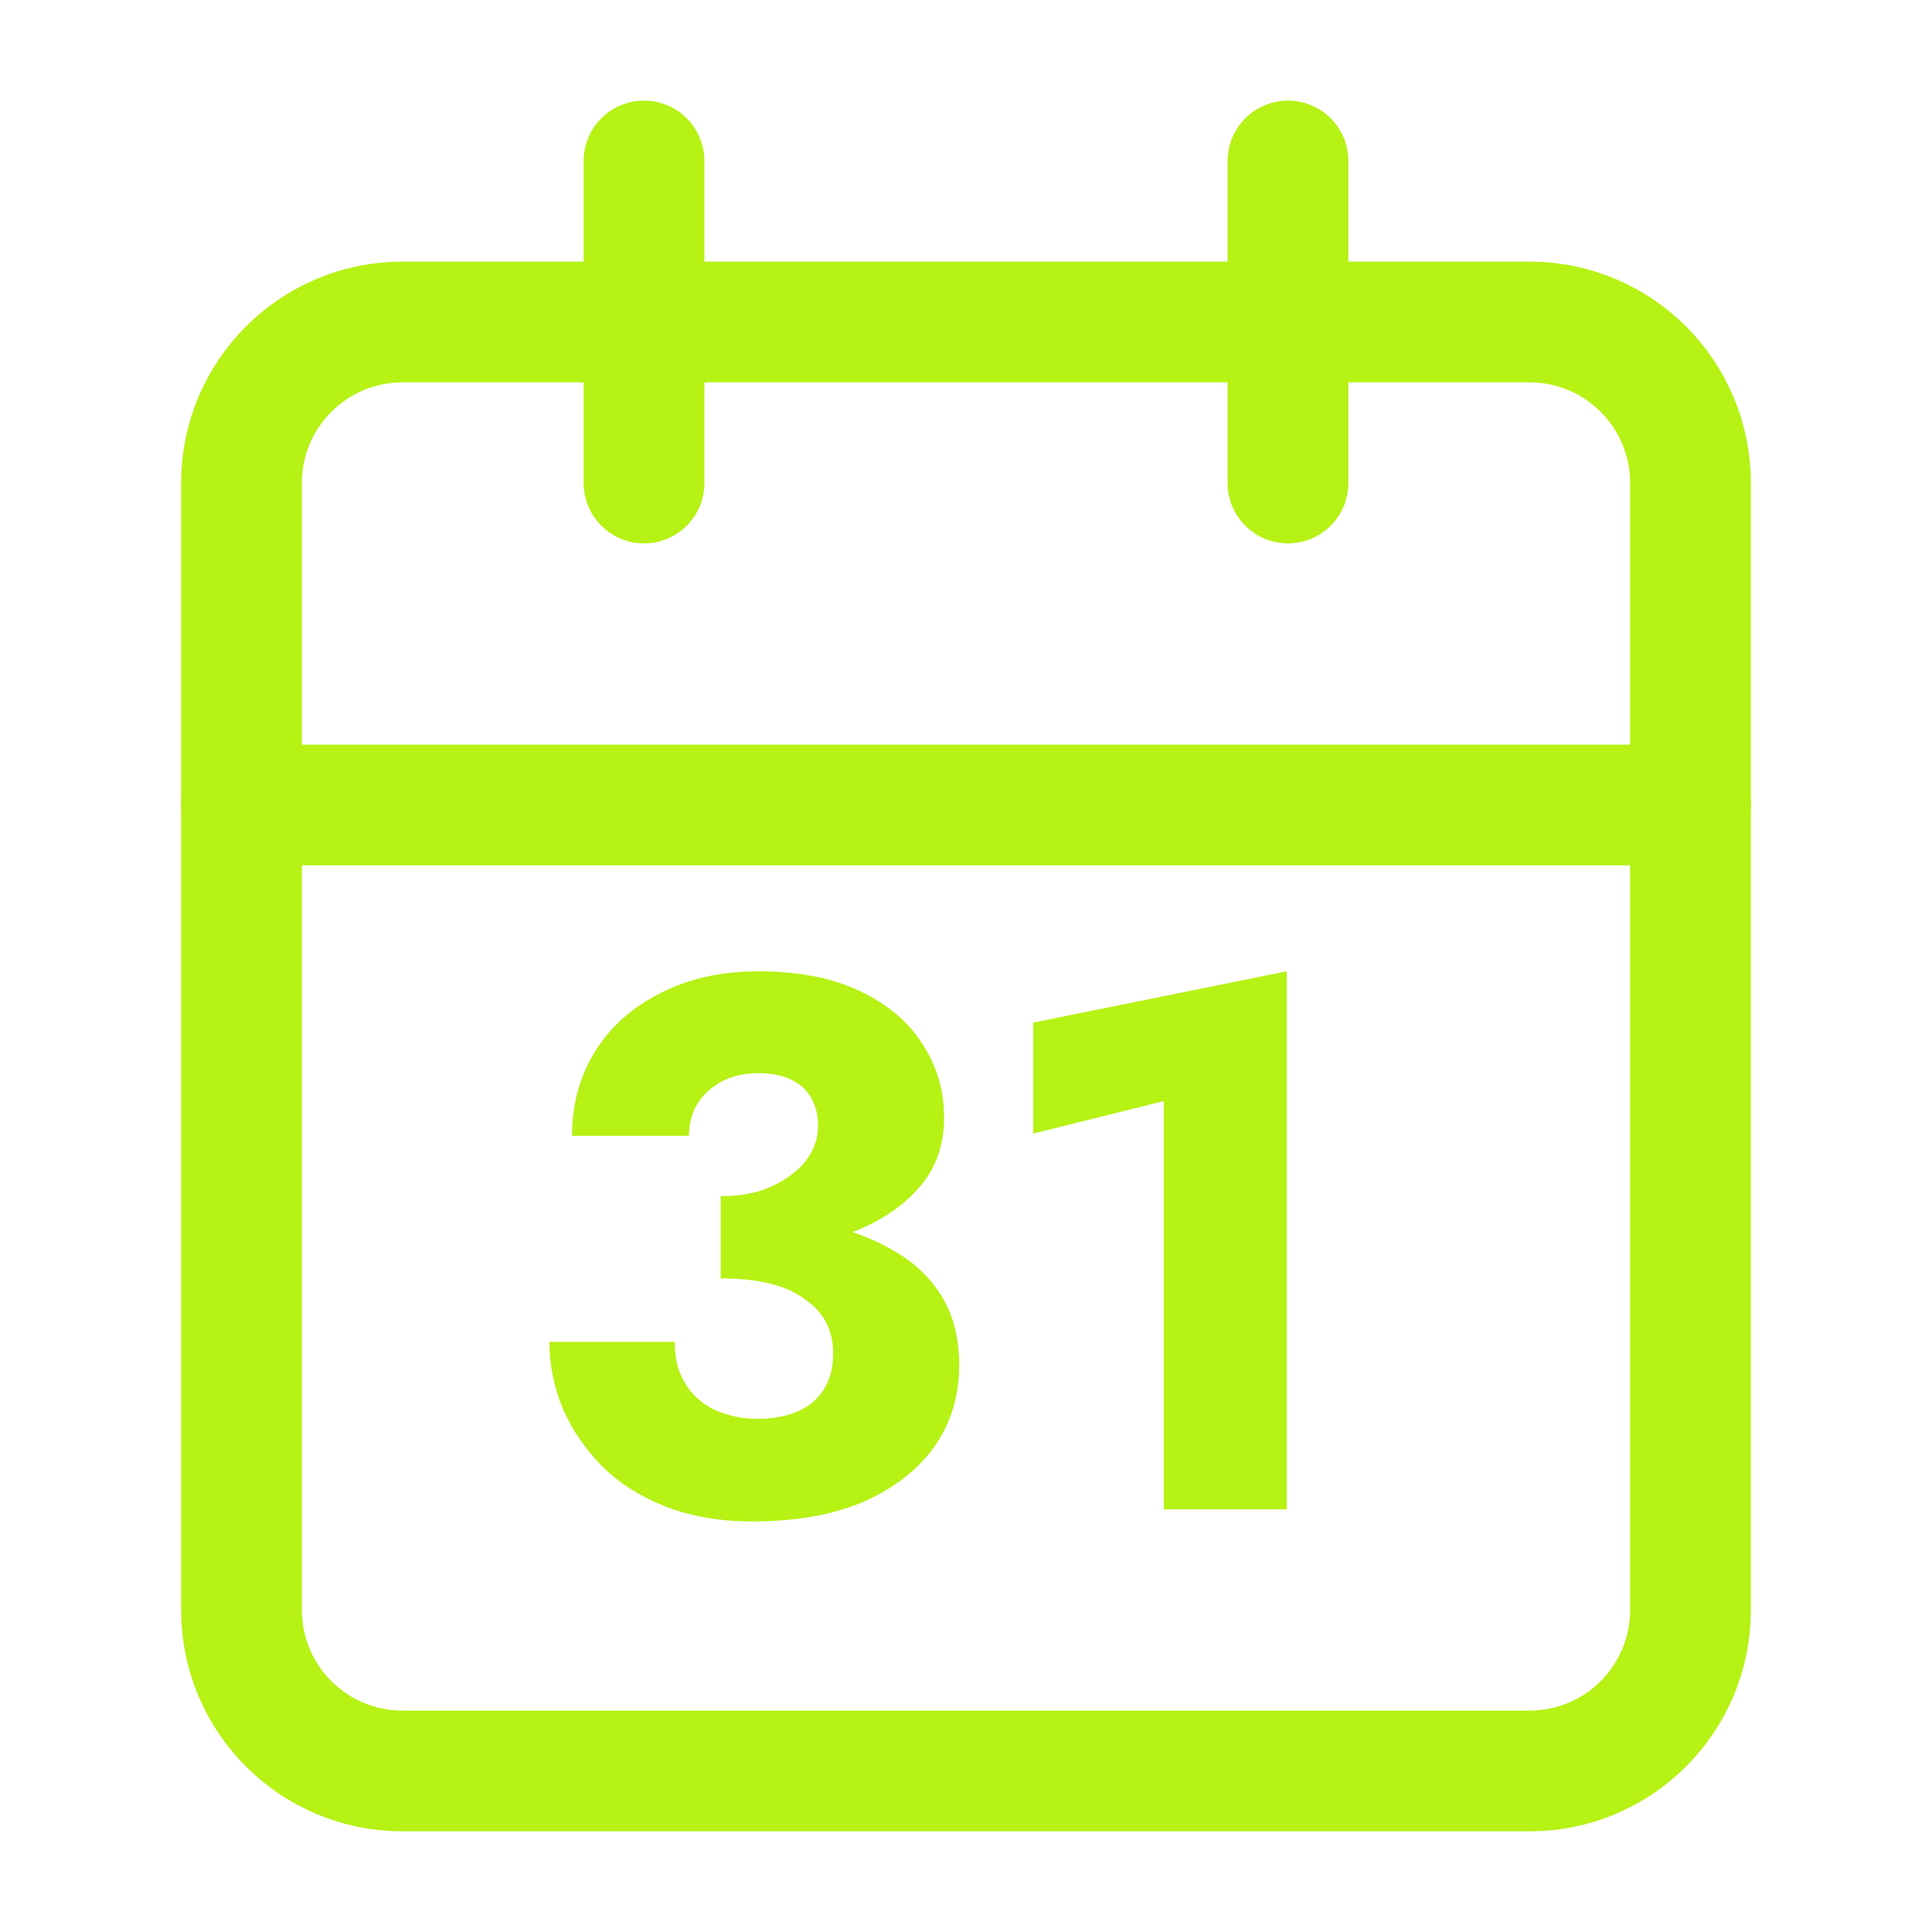 <svg width="64" height="64" viewBox="0 0 64 64" fill="none" xmlns="http://www.w3.org/2000/svg">
<path d="M50.667 10.666H13.333C10.388 10.666 8 13.054 8 16V53.333C8 56.279 10.388 58.666 13.333 58.666H50.667C53.612 58.666 56 56.279 56 53.333V16C56 13.054 53.612 10.666 50.667 10.666Z" stroke="#B6F214" stroke-width="4" stroke-linecap="round" stroke-linejoin="round"/>
<path d="M42.666 5.333V16" stroke="#B6F214" stroke-width="4" stroke-linecap="round" stroke-linejoin="round"/>
<path d="M21.334 5.333V16" stroke="#B6F214" stroke-width="4" stroke-linecap="round" stroke-linejoin="round"/>
<path d="M8 26.666H56" stroke="#B6F214" stroke-width="4" stroke-linecap="round" stroke-linejoin="round"/>
<path d="M23.875 41.525C25.258 41.525 26.508 41.358 27.625 41.025C28.742 40.692 29.625 40.192 30.275 39.525C30.942 38.858 31.275 38.025 31.275 37.025C31.275 36.125 31.033 35.308 30.55 34.575C30.083 33.842 29.392 33.258 28.475 32.825C27.558 32.392 26.442 32.175 25.125 32.175C23.892 32.175 22.808 32.417 21.875 32.9C20.942 33.367 20.217 34.017 19.7 34.85C19.2 35.667 18.95 36.592 18.95 37.625H22.825C22.825 37.008 23.042 36.508 23.475 36.125C23.908 35.742 24.458 35.55 25.125 35.55C25.575 35.55 25.942 35.625 26.225 35.775C26.508 35.908 26.725 36.108 26.875 36.375C27.025 36.642 27.1 36.942 27.1 37.275C27.1 37.592 27.025 37.892 26.875 38.175C26.725 38.458 26.5 38.708 26.2 38.925C25.917 39.142 25.575 39.317 25.175 39.45C24.792 39.567 24.358 39.625 23.875 39.625V41.525ZM24.925 50.4C26.358 50.4 27.583 50.183 28.6 49.75C29.617 49.3 30.4 48.692 30.95 47.925C31.5 47.142 31.775 46.242 31.775 45.225C31.775 44.342 31.583 43.583 31.2 42.95C30.817 42.317 30.267 41.8 29.55 41.4C28.833 40.983 27.992 40.683 27.025 40.5C26.075 40.3 25.025 40.2 23.875 40.2V42.35C24.508 42.35 25.058 42.408 25.525 42.525C25.992 42.642 26.375 42.817 26.675 43.05C26.992 43.267 27.225 43.525 27.375 43.825C27.525 44.125 27.6 44.458 27.6 44.825C27.6 45.308 27.492 45.717 27.275 46.05C27.058 46.383 26.758 46.625 26.375 46.775C26.008 46.925 25.575 47 25.075 47C24.608 47 24.158 46.908 23.725 46.725C23.308 46.542 22.975 46.258 22.725 45.875C22.475 45.492 22.35 45.017 22.35 44.45H18.2C18.2 45.217 18.35 45.958 18.65 46.675C18.967 47.392 19.408 48.033 19.975 48.6C20.558 49.167 21.267 49.608 22.1 49.925C22.933 50.242 23.875 50.4 24.925 50.4ZM34.227 37.55L38.552 36.475V50H42.627V32.175L34.227 33.875V37.55Z" fill="#B6F214"/>
</svg>
